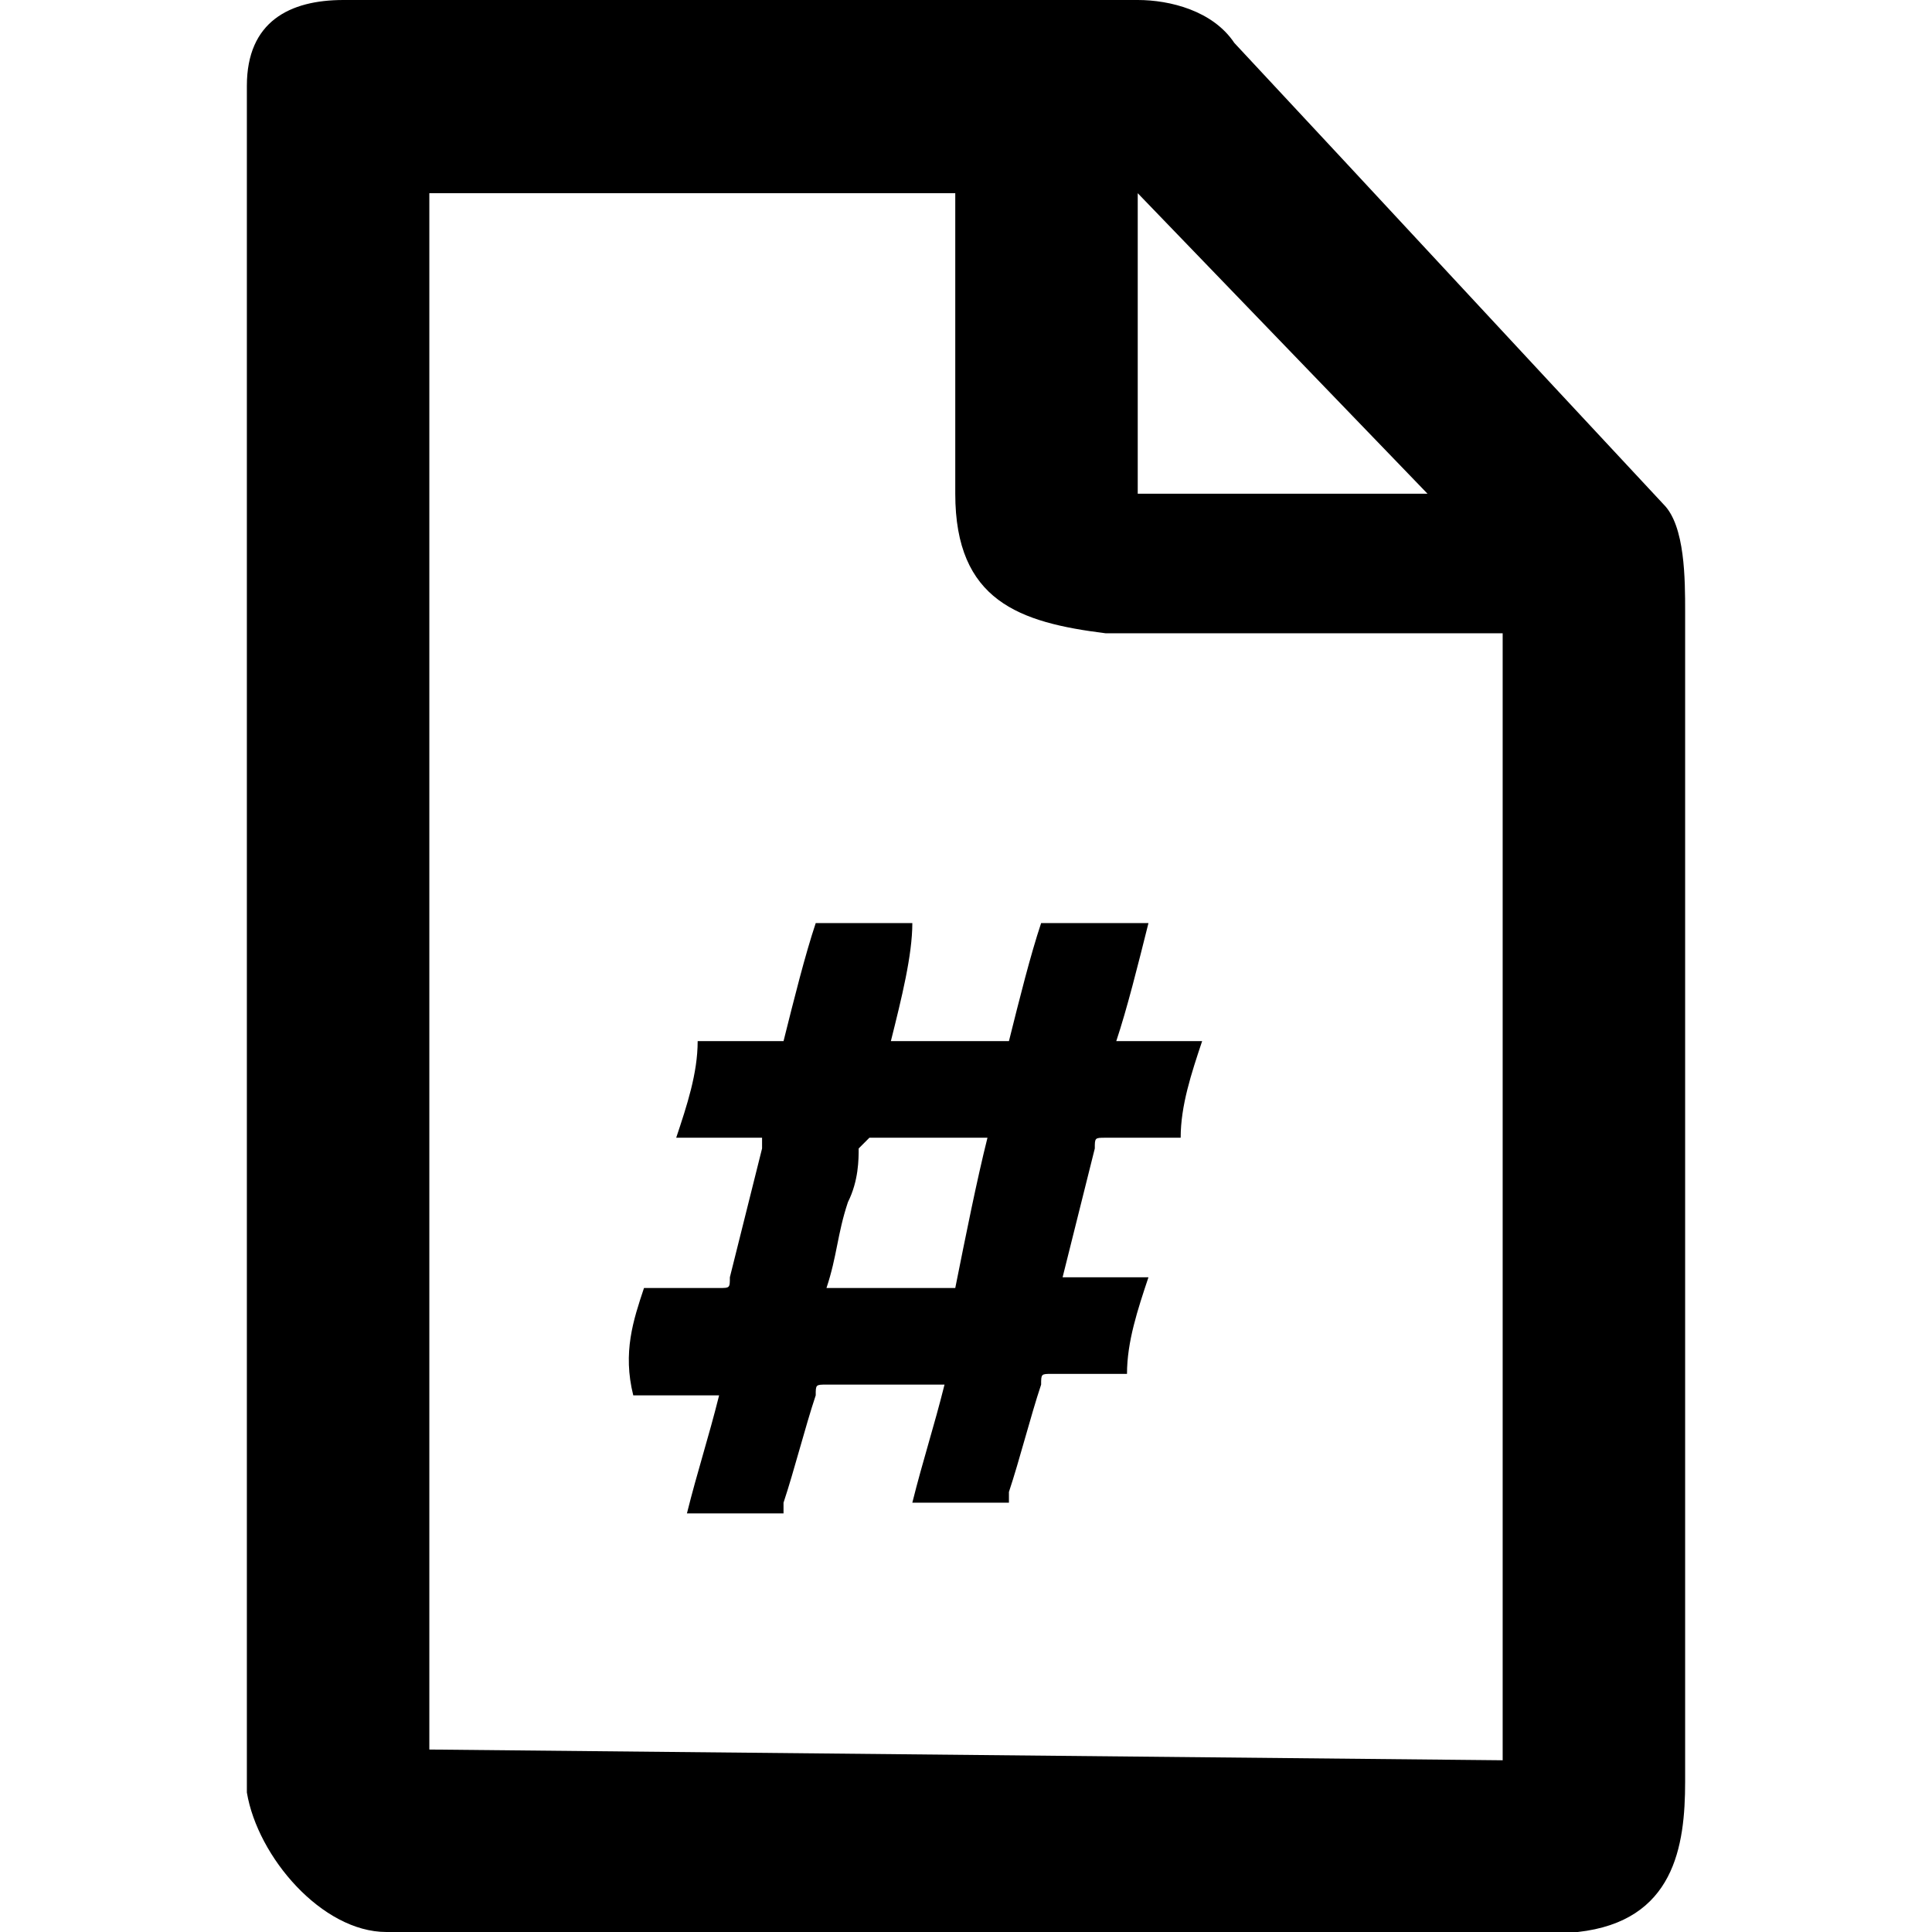 <?xml version="1.0" encoding="utf-8"?>
<!-- Generator: Adobe Illustrator 19.0.0, SVG Export Plug-In . SVG Version: 6.00 Build 0)  -->
<svg version="1.1" id="Layer_1" xmlns="http://www.w3.org/2000/svg" xmlns:xlink="http://www.w3.org/1999/xlink" x="0px" y="0px"
	 viewBox="0 0 18 18" style="enable-background:new 0 0 18 18;" xml:space="preserve">
<path id="_x3C_Path_x3E__8_" d="M10.7,8.6c-0.1,0.4-0.2,0.8-0.3,1.1c0.3,0,0.5,0,0.8,0C11.1,10,11,10.3,11,10.6c-0.2,0-0.5,0-0.7,0
	c-0.1,0-0.1,0-0.1,0.1c-0.1,0.4-0.2,0.8-0.3,1.2c0,0,0,0,0,0c0.3,0,0.5,0,0.8,0c-0.1,0.3-0.2,0.6-0.2,0.9c-0.2,0-0.5,0-0.7,0
	c-0.1,0-0.1,0-0.1,0.1c-0.1,0.3-0.2,0.7-0.3,1c0,0,0,0,0,0.1c-0.3,0-0.6,0-0.9,0c0.1-0.4,0.2-0.7,0.3-1.1c0,0,0,0-0.1,0
	c-0.3,0-0.7,0-1,0c-0.1,0-0.1,0-0.1,0.1c-0.1,0.3-0.2,0.7-0.3,1c0,0,0,0,0,0.1c-0.3,0-0.6,0-0.9,0c0.1-0.4,0.2-0.7,0.3-1.1
	c-0.3,0-0.5,0-0.8,0C5.8,12.6,5.9,12.3,6,12c0.2,0,0.5,0,0.7,0c0.1,0,0.1,0,0.1-0.1c0.1-0.4,0.2-0.8,0.3-1.2c0,0,0,0,0-0.1
	c-0.3,0-0.5,0-0.8,0c0.1-0.3,0.2-0.6,0.2-0.9c0.3,0,0.5,0,0.8,0c0.1-0.4,0.2-0.8,0.3-1.1c0.3,0,0.6,0,0.9,0C8.5,8.9,8.4,9.3,8.3,9.7
	c0.4,0,0.8,0,1.1,0c0.1-0.4,0.2-0.8,0.3-1.1C10,8.6,10.4,8.6,10.7,8.6z M8.9,12C9,11.5,9.1,11,9.2,10.6c-0.4,0-0.7,0-1.1,0
	c0,0,0,0-0.1,0.1C8,10.8,8,11,7.9,11.2c-0.1,0.3-0.1,0.5-0.2,0.8C8.1,12,8.5,12,8.9,12z"/>
<path id="_x3C_Path_x3E__7_" d="M15.5,4.7c-1.4-1.5-2.6-2.8-4-4.3C11.3,0.1,10.9,0,10.6,0C8.8,0,3.2,0,3.2,0C2.7,0,2.3,0.2,2.3,0.8
	l0,15.9C2.4,17.3,3,18,3.6,18h11.1c0.9-0.1,1-0.8,1-1.4c0,0,0-7.7,0-10.9C15.7,5.4,15.7,4.9,15.5,4.7z M10.6,4.6l0-2.8l2.7,2.8
	L10.6,4.6z M10.3,5.9l3.7,0v10.5L4,16.3V1.8l4.9,0l0,2.8C8.9,5.6,9.5,5.8,10.3,5.9z"/>
</svg>
